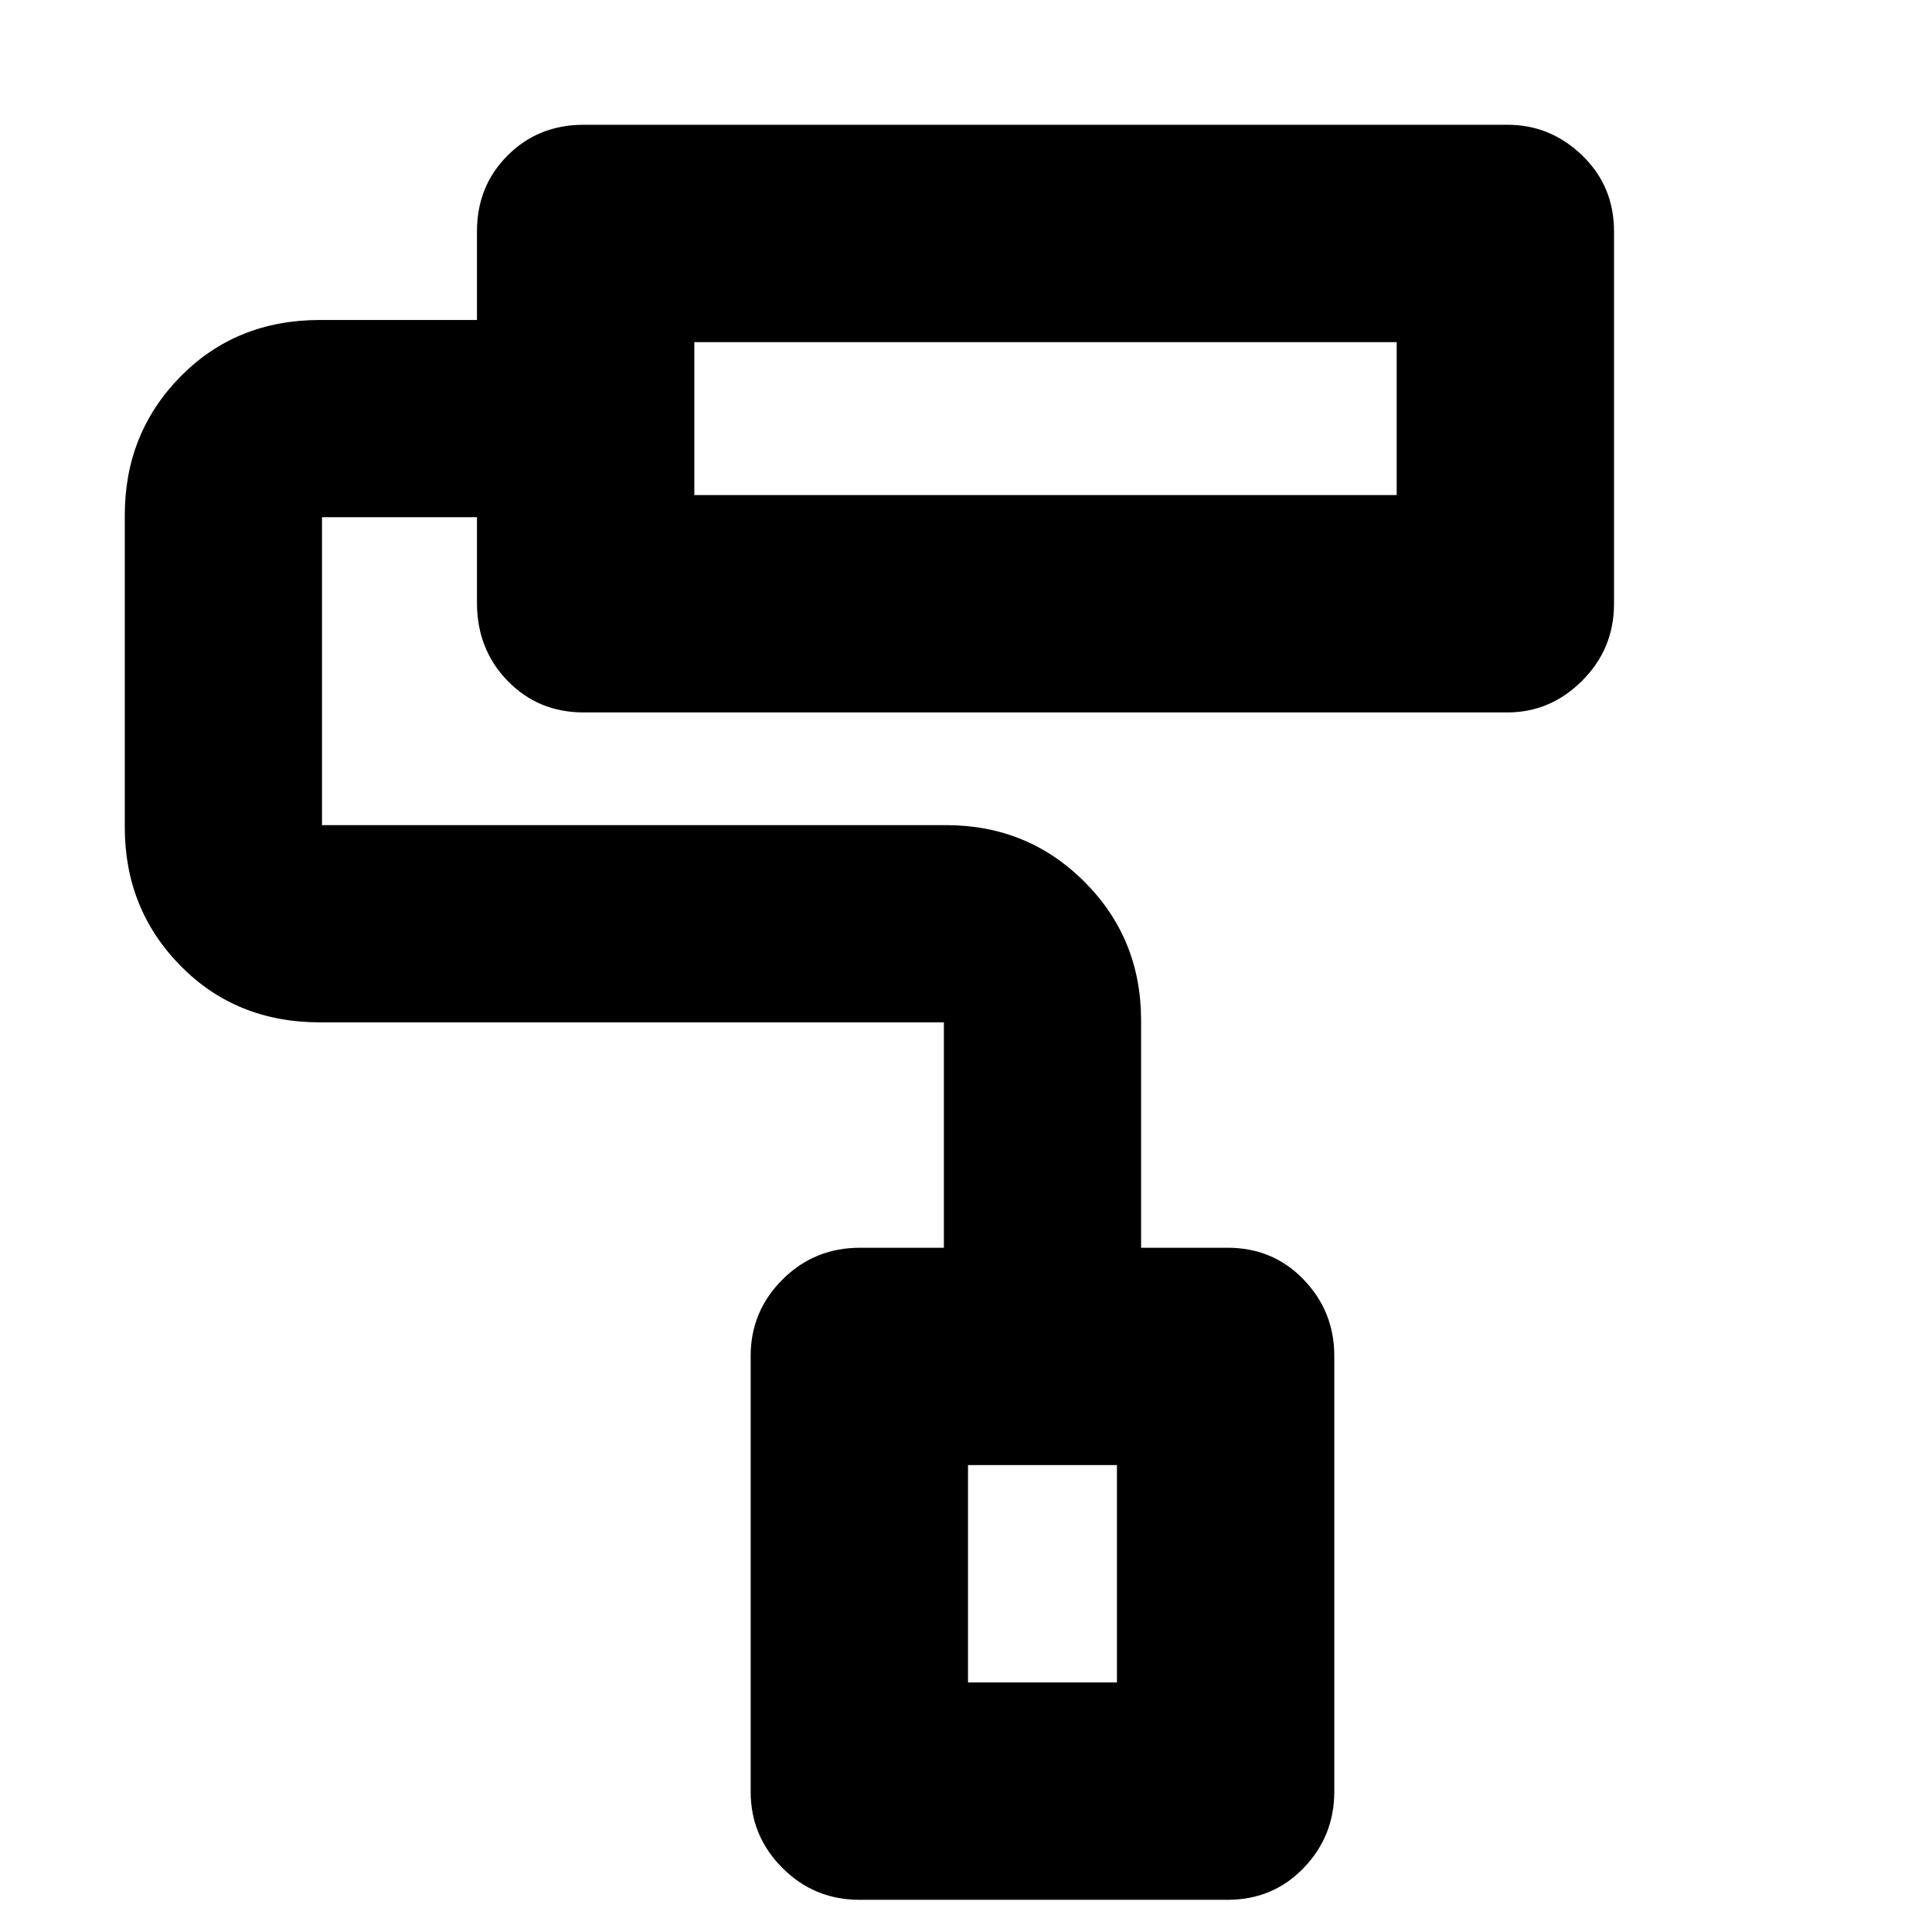 <svg xmlns="http://www.w3.org/2000/svg" height="20" viewBox="0 -960 960 960" width="20"><path d="M610-16H427q-22.4 0-38.2-15.8Q373-47.6 373-69.737v-216.526q0-22.137 15.8-37.937 15.8-15.8 38.586-15.8H469v-112H159q-41.7 0-69.35-28.15Q62-508.3 62-549v-155q0-40.7 27.65-68.85Q117.3-801 159-801h78v-44q0-22.525 15.238-37.763Q267.475-898 290-898h459.042q21.358 0 37.158 15.237Q802-867.525 802-845v185q0 22.4-15.8 38.2-15.8 15.8-37.158 15.8H290q-22.525 0-37.762-15.669Q237-637.337 237-660.5V-703h-77v153h310q40.7 0 68.85 28.15Q567-493.7 567-453v113h43q22.525 0 37.763 15.8Q663-308.4 663-286.263v216.526Q663-47.6 647.763-31.8 632.525-16 610-16ZM481-124h74v-108h-74v108ZM345-714h349v-76H345v76Zm136 590h74-74ZM345-714v-76 76Z"/></svg>